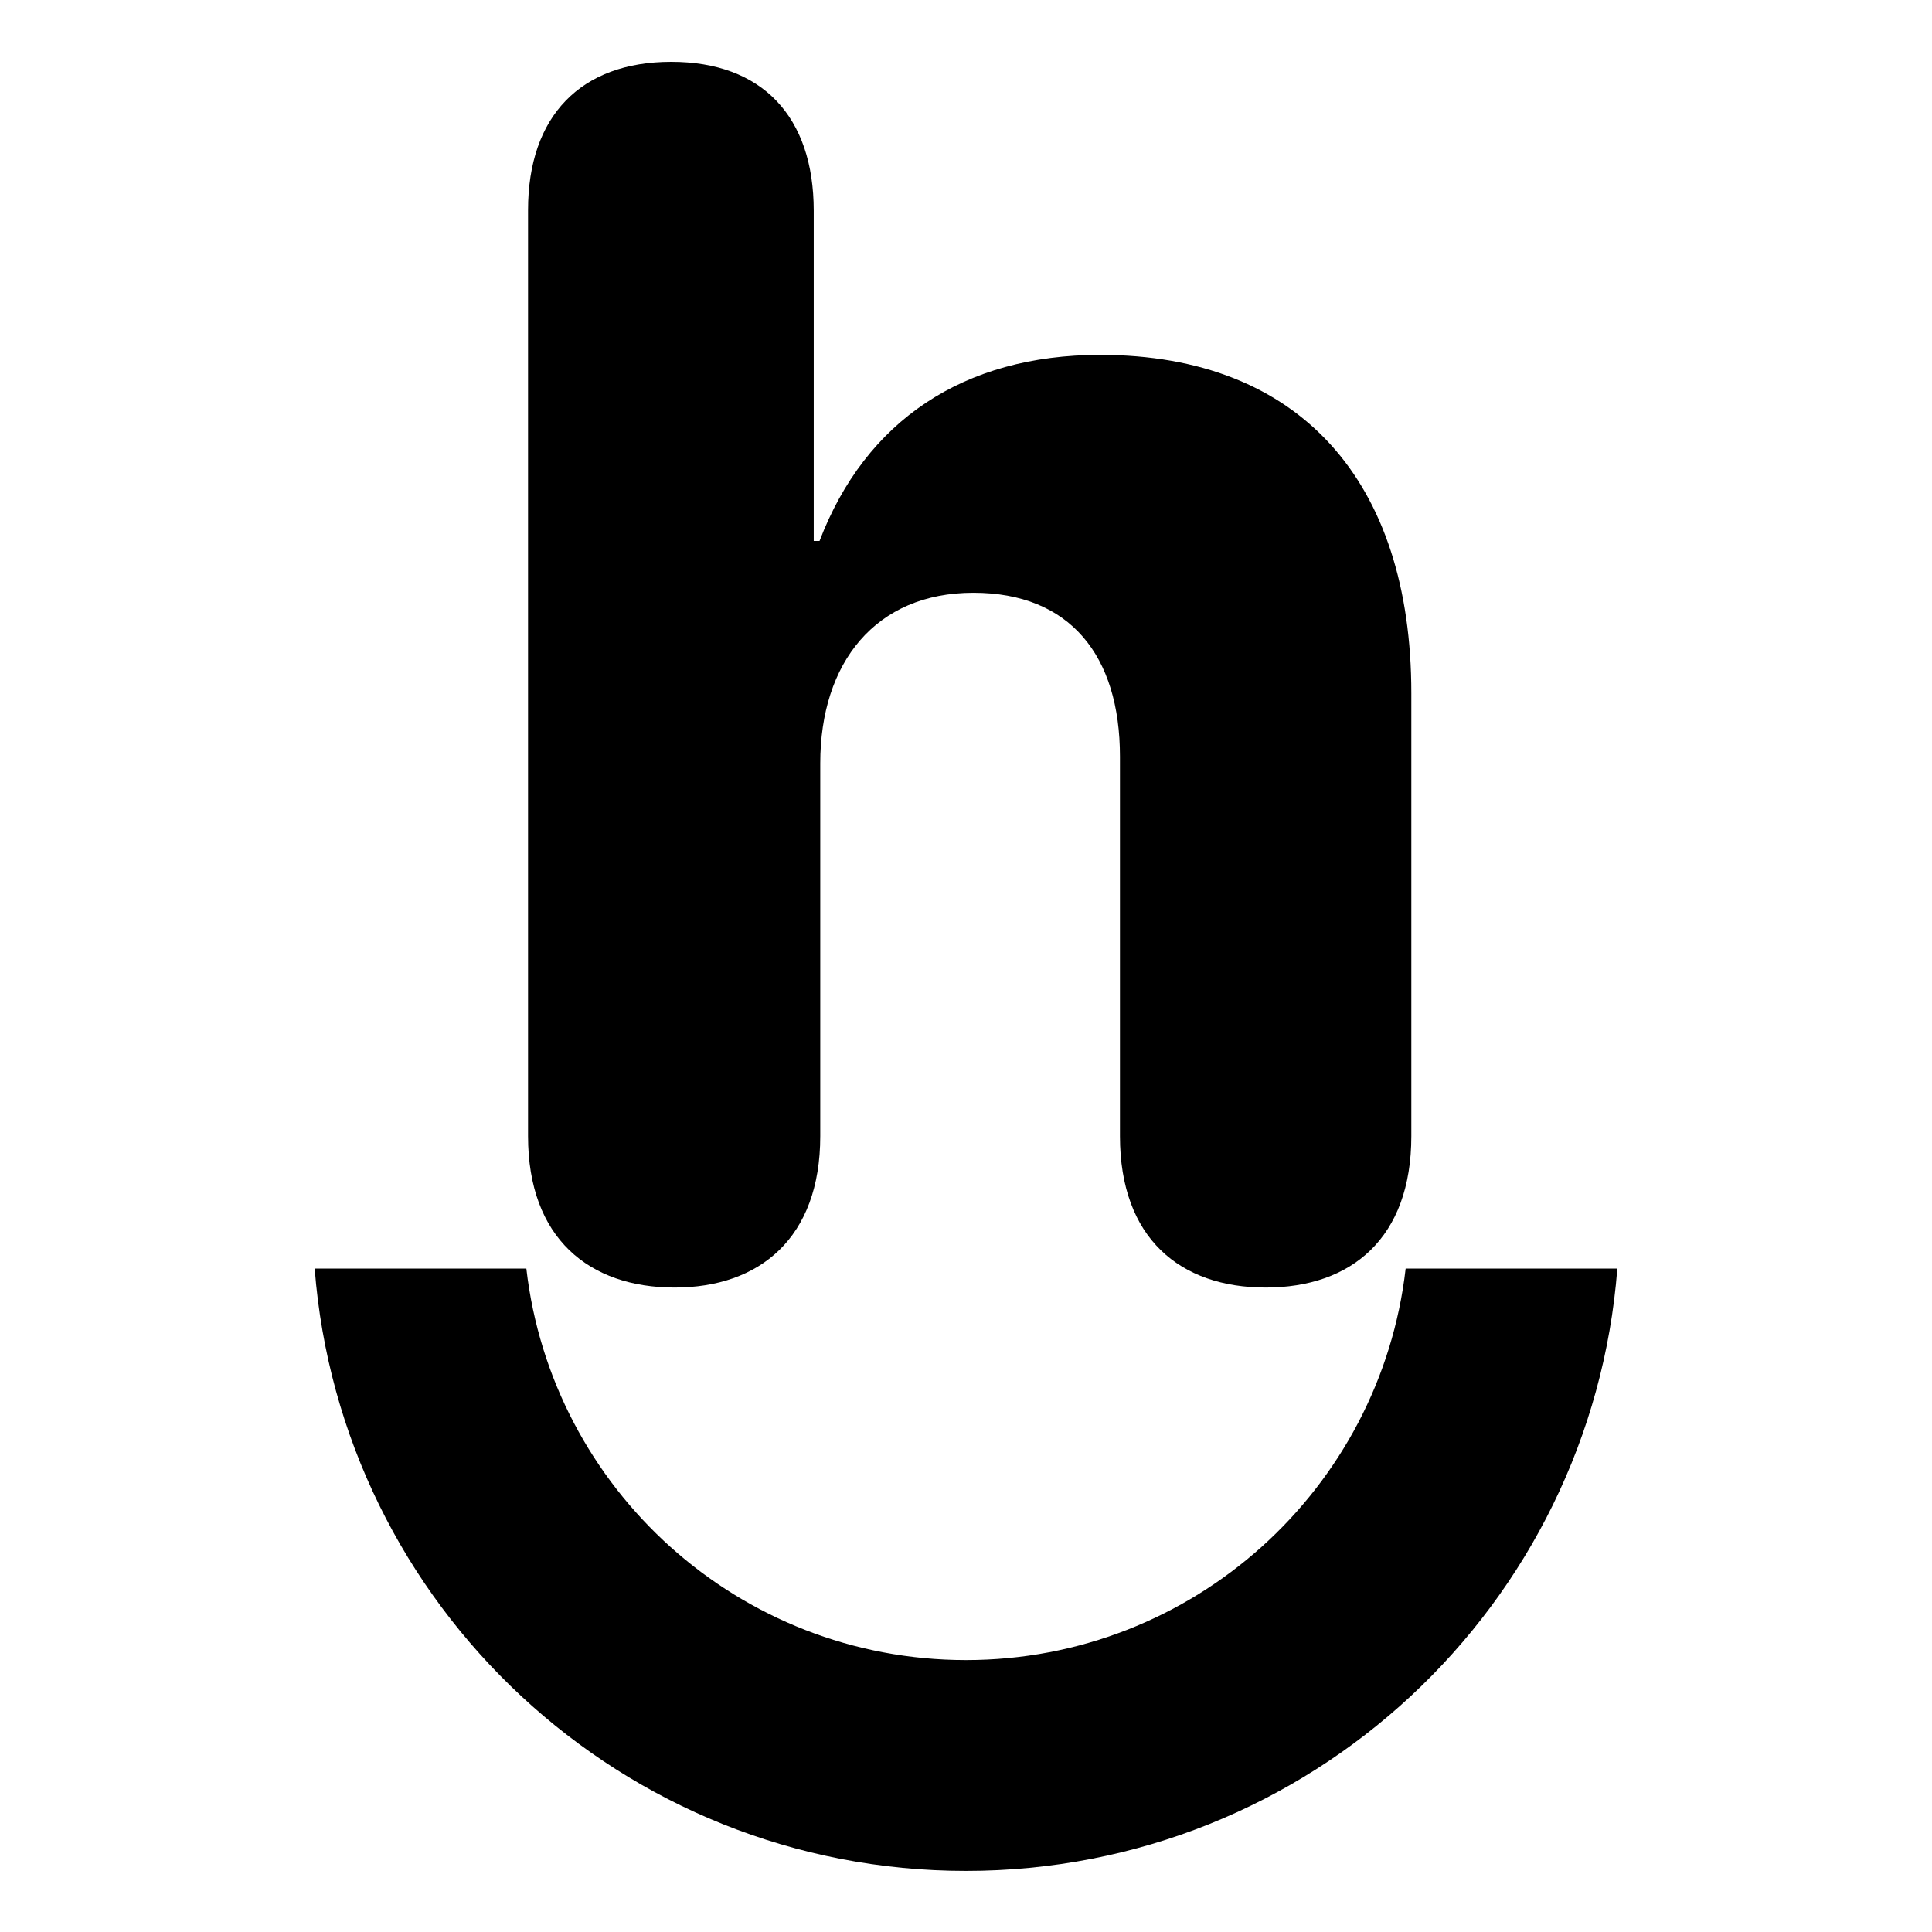 <svg width="16" height="16" viewBox="0 0 16 16" fill="none" xmlns="http://www.w3.org/2000/svg">
<path d="M5.587 10.663C6.289 10.663 6.793 10.254 6.793 9.409V6.321C6.793 5.489 7.25 4.909 8.061 4.909C8.859 4.909 9.275 5.427 9.275 6.266V9.409C9.275 10.254 9.773 10.663 10.482 10.663C11.191 10.663 11.688 10.254 11.688 9.409V5.741C11.688 3.989 10.768 2.939 9.111 2.939C7.98 2.939 7.168 3.484 6.787 4.48H6.739V1.746C6.739 0.962 6.309 0.512 5.559 0.512C4.809 0.512 4.373 0.962 4.373 1.739V9.409C4.373 10.254 4.878 10.663 5.587 10.663Z" fill="black"/>
<path fill-rule="evenodd" clip-rule="evenodd" d="M2.606 10.506C2.822 13.297 5.154 15.494 8 15.494C10.846 15.494 13.178 13.297 13.394 10.506H11.641C11.431 12.331 9.881 13.748 8 13.748C6.119 13.748 4.569 12.331 4.359 10.506H2.606Z" fill="black"/>
</svg>
